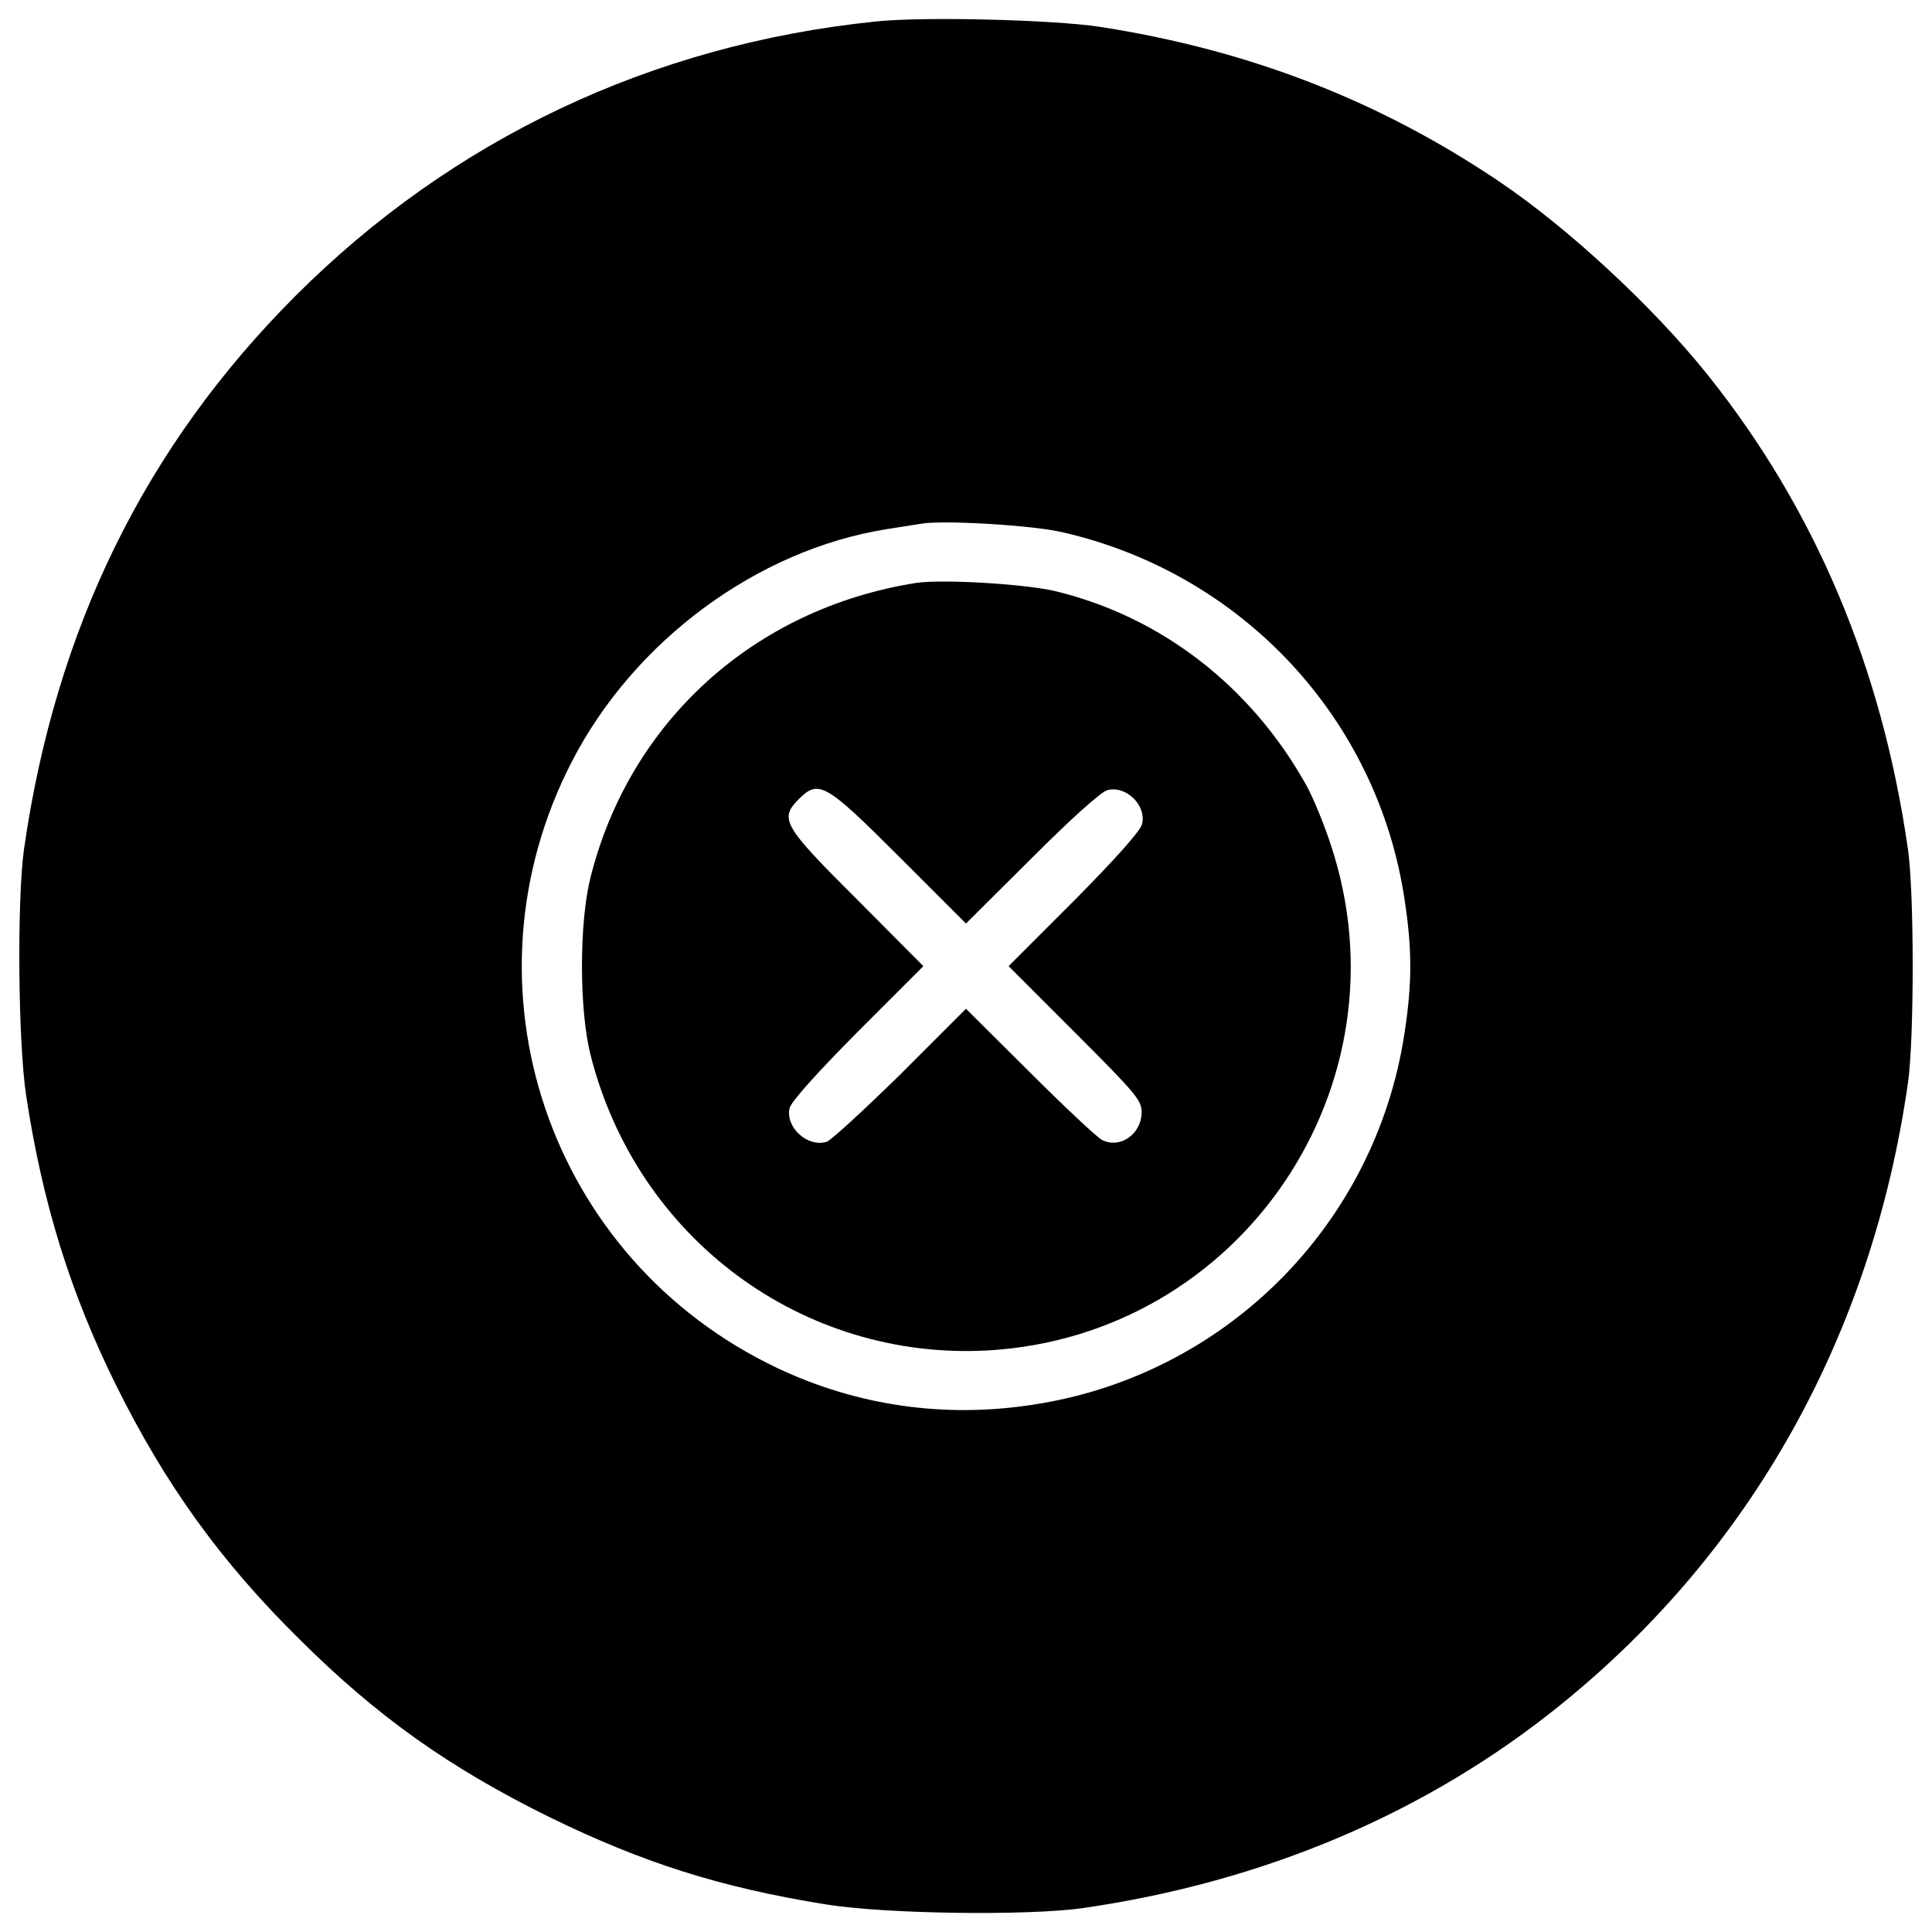 <?xml version="1.0" encoding="utf-8"?>
<!-- Svg Vector Icons : http://www.sfont.cn -->
<!DOCTYPE svg PUBLIC "-//W3C//DTD SVG 1.1//EN" "http://www.w3.org/Graphics/SVG/1.1/DTD/svg11.dtd">
<svg version="1.1" xmlns="http://www.w3.org/2000/svg" xmlns:xlink="http://www.w3.org/1999/xlink" x="0px" y="0px" viewBox="0 0 1000 1000" enable-background="new 0 0 1000 1000" xml:space="preserve">
<g><g transform="translate(0,512) scale(0.1,-0.1)"><path d="M4529.9,5008.4c-1154.7-118.9-2188.5-608-2999.9-1419.4C751.3,2810.3,287.1,1864.7,124.1,723.5C87.7,462.6,93.4-277.8,135.6-552c84.4-556.2,228.3-1018.5,464.2-1496.1c257-517.9,542.8-914.9,951.4-1317.7c402.8-400.9,774.9-663.6,1290.9-918.7c487.2-237.8,884.2-364.4,1432.8-452.7c308.8-49.9,1043.4-59.5,1329.2-19.2c941.8,136.2,1781.9,492.9,2474.3,1053c987.8,797.9,1611.2,1916.1,1797.2,3218.5c32.6,226.3,32.6,982,0,1208.4c-134.3,939.8-479.5,1758.9-1035.8,2455.1c-282,352.9-723.1,761.5-1081.8,1003.1c-623.4,420.1-1298.5,680.9-2067.7,799.8C5448.6,5018,4775.4,5035.3,4529.9,5008.4z M5498.5,2365.3c932.2-212.9,1634.2-966.7,1772.3-1906.6c38.4-253.2,38.4-425.8,0-679c-147.7-999.3-932.2-1783.8-1931.5-1931.5c-454.6-69-903.4-3.8-1313.9,189.9C2838.2-1399.8,2358.6,15.7,2960.9,1180c322.2,623.4,957.1,1093.3,1626.5,1200.7c74.8,11.5,155.4,24.9,182.2,28.8C4882.8,2428.6,5343.1,2401.8,5498.5,2365.3z"/><path d="M4740.9,2102.6c-836.3-132.3-1480.8-715.4-1684.1-1522.9c-59.5-234-59.5-686.7,0-920.7c239.8-947.5,1095.2-1582.4,2058.1-1528.7c1310,76.7,2188.5,1373.3,1772.3,2620.1c-36.5,111.3-94,249.3-126.6,306.9c-285.8,510.2-746.1,867-1290.8,1001.2C5318.2,2096.8,4875.1,2123.7,4740.9,2102.6z M4660.3,679.4l339.5-339.5l341.4,339.5c205.2,205.2,358.7,343.3,391.3,351c97.8,24.9,203.3-80.6,178.4-176.5c-7.7-34.5-140-182.2-351-395.1l-339.5-339.5L5565.6-226C5880.2-540.5,5909-575.1,5909-636.4c0-113.2-111.3-191.8-205.2-143.9c-23,11.5-191.8,168.8-372.1,349.1l-331.8,329.9l-339.5-339.5c-188-184.1-360.6-343.3-381.7-349.1c-99.7-30.7-214.8,76.7-191.8,174.6c9.6,34.5,138.1,178.4,352.9,395.1l339.5,339.5l-339.5,341.4c-389.4,387.5-406.6,420.1-305,523.6C4238.3,1086,4271,1068.7,4660.3,679.4z"/></g></g>
</svg>